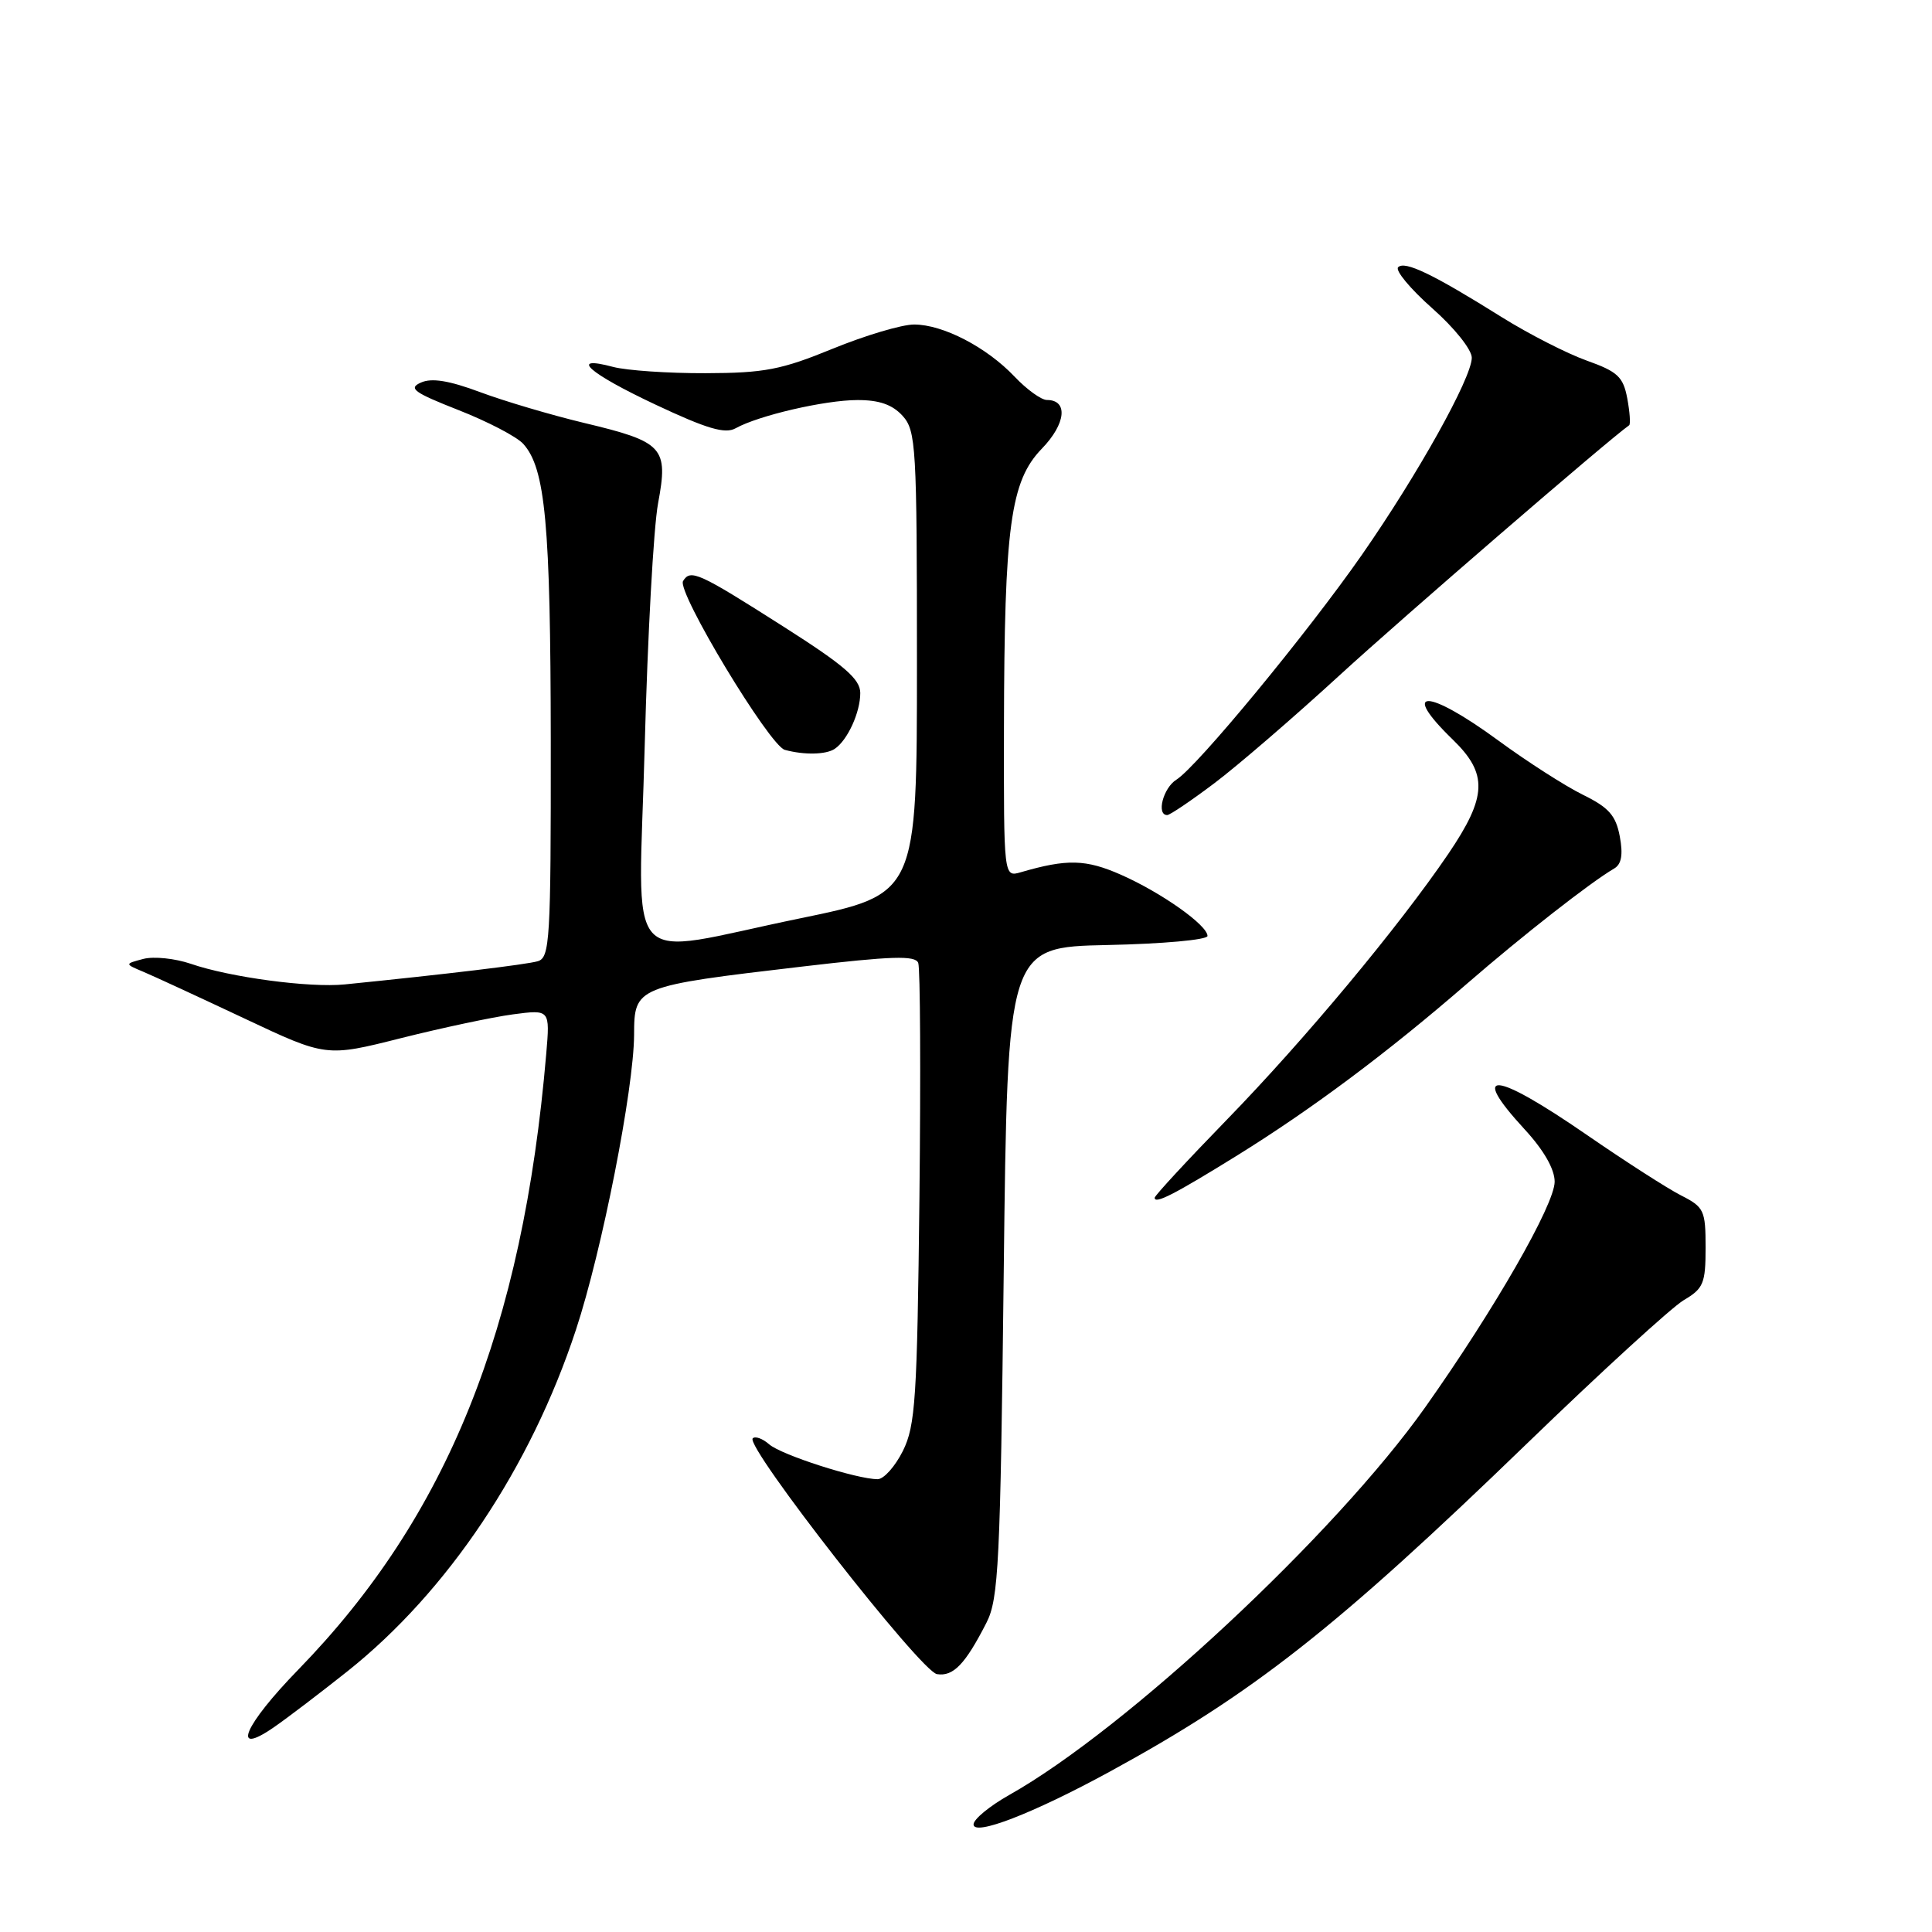 <?xml version="1.0" encoding="UTF-8" standalone="no"?>
<!DOCTYPE svg PUBLIC "-//W3C//DTD SVG 1.1//EN" "http://www.w3.org/Graphics/SVG/1.1/DTD/svg11.dtd" >
<svg xmlns="http://www.w3.org/2000/svg" xmlns:xlink="http://www.w3.org/1999/xlink" version="1.1" viewBox="0 0 256 256">
 <g >
 <path fill="currentColor"
d=" M 147.00 234.78 C 166.01 224.42 177.02 215.76 202.35 191.26 C 212.16 181.77 221.50 173.23 223.10 172.28 C 225.72 170.74 226.00 170.05 226.00 165.31 C 226.00 160.38 225.80 159.95 222.75 158.40 C 220.96 157.49 215.34 153.88 210.25 150.37 C 197.96 141.90 194.61 141.59 202.00 149.62 C 204.55 152.38 206.00 154.91 206.00 156.58 C 206.00 159.61 198.01 173.53 188.85 186.47 C 176.94 203.29 149.21 229.13 133.75 237.83 C 131.14 239.30 129.00 241.06 129.00 241.74 C 129.00 243.34 136.87 240.30 147.00 234.78 Z  M 46.02 221.47 C 59.30 210.91 70.29 194.50 76.31 176.22 C 79.77 165.74 83.98 144.34 84.02 137.12 C 84.04 130.73 84.18 130.67 106.34 128.07 C 118.16 126.68 121.29 126.58 121.67 127.59 C 121.94 128.28 122.01 142.27 121.83 158.68 C 121.53 185.36 121.30 188.89 119.64 192.25 C 118.61 194.31 117.11 196.00 116.29 196.00 C 113.54 196.00 103.51 192.78 101.92 191.38 C 101.05 190.62 100.07 190.26 99.74 190.59 C 98.69 191.64 122.01 221.48 124.15 221.83 C 126.31 222.18 127.90 220.53 130.72 215.00 C 132.32 211.85 132.55 207.17 133.00 168.50 C 133.50 125.50 133.50 125.50 146.75 125.22 C 154.04 125.07 160.00 124.53 160.00 124.02 C 160.00 122.60 153.92 118.29 148.56 115.92 C 143.88 113.85 141.39 113.79 135.25 115.58 C 133.00 116.23 133.00 116.23 133.03 96.37 C 133.08 69.71 133.89 63.74 138.05 59.45 C 141.24 56.16 141.57 53.00 138.72 53.00 C 137.98 53.00 136.05 51.61 134.44 49.91 C 130.72 45.99 124.94 43.00 121.12 43.00 C 119.49 43.00 114.63 44.45 110.33 46.21 C 103.54 48.99 101.30 49.43 93.50 49.45 C 88.55 49.47 83.04 49.09 81.25 48.62 C 75.26 47.02 77.99 49.45 86.89 53.63 C 93.67 56.82 96.08 57.53 97.47 56.75 C 100.50 55.06 109.27 53.02 113.60 53.01 C 116.50 53.00 118.24 53.61 119.60 55.10 C 121.38 57.08 121.50 59.12 121.50 87.85 C 121.50 118.50 121.50 118.50 106.00 121.69 C 82.06 126.61 84.63 129.48 85.43 98.75 C 85.81 84.31 86.60 69.88 87.20 66.68 C 88.58 59.27 87.92 58.55 77.40 56.04 C 73.02 54.99 66.81 53.15 63.62 51.96 C 59.52 50.43 57.20 50.05 55.78 50.69 C 54.06 51.45 54.81 52.00 60.76 54.34 C 64.61 55.85 68.47 57.86 69.33 58.81 C 72.27 62.06 72.95 69.42 72.98 98.18 C 73.00 124.65 72.86 126.90 71.25 127.37 C 69.74 127.81 59.11 129.09 45.68 130.44 C 41.04 130.91 30.47 129.50 25.29 127.71 C 23.21 127.00 20.38 126.70 19.00 127.06 C 16.50 127.72 16.50 127.72 19.00 128.77 C 20.38 129.35 26.39 132.13 32.36 134.94 C 43.22 140.06 43.22 140.06 53.13 137.56 C 58.59 136.19 65.26 134.77 67.96 134.41 C 72.88 133.76 72.88 133.76 72.38 139.63 C 69.27 176.10 59.27 200.94 39.54 221.22 C 32.35 228.60 30.54 232.83 36.25 228.90 C 38.04 227.67 42.43 224.32 46.02 221.47 Z  M 163.97 153.08 C 173.86 146.94 183.89 139.45 194.39 130.34 C 201.76 123.95 210.70 116.95 213.89 115.08 C 214.86 114.51 215.08 113.25 214.63 110.83 C 214.11 108.05 213.17 106.99 209.74 105.31 C 207.41 104.16 202.36 100.93 198.52 98.11 C 189.10 91.21 185.42 91.14 192.50 98.00 C 197.18 102.54 197.06 105.54 191.91 113.14 C 185.35 122.79 172.92 137.72 162.58 148.35 C 157.31 153.77 153.00 158.43 153.00 158.71 C 153.00 159.60 155.63 158.25 163.97 153.08 Z  M 160.91 103.78 C 163.98 101.47 171.45 95.03 177.50 89.48 C 185.81 81.86 213.05 58.34 215.87 56.35 C 216.07 56.21 215.96 54.60 215.62 52.78 C 215.08 49.92 214.34 49.24 210.25 47.78 C 207.64 46.85 202.57 44.26 199.00 42.03 C 189.86 36.31 186.14 34.52 185.26 35.41 C 184.84 35.83 186.87 38.27 189.77 40.84 C 192.72 43.44 195.03 46.34 195.02 47.41 C 194.99 50.10 187.88 62.85 180.47 73.50 C 173.24 83.88 158.63 101.59 155.88 103.31 C 154.13 104.40 153.19 108.00 154.66 108.00 C 155.02 108.00 157.83 106.10 160.91 103.78 Z  M 110.60 99.23 C 112.30 98.10 114.00 94.38 113.99 91.82 C 113.98 89.97 111.89 88.17 103.77 83.00 C 92.54 75.85 91.50 75.38 90.51 76.99 C 89.64 78.38 101.96 98.80 103.99 99.36 C 106.56 100.06 109.45 100.00 110.60 99.23 Z "/>
</g>
</svg>